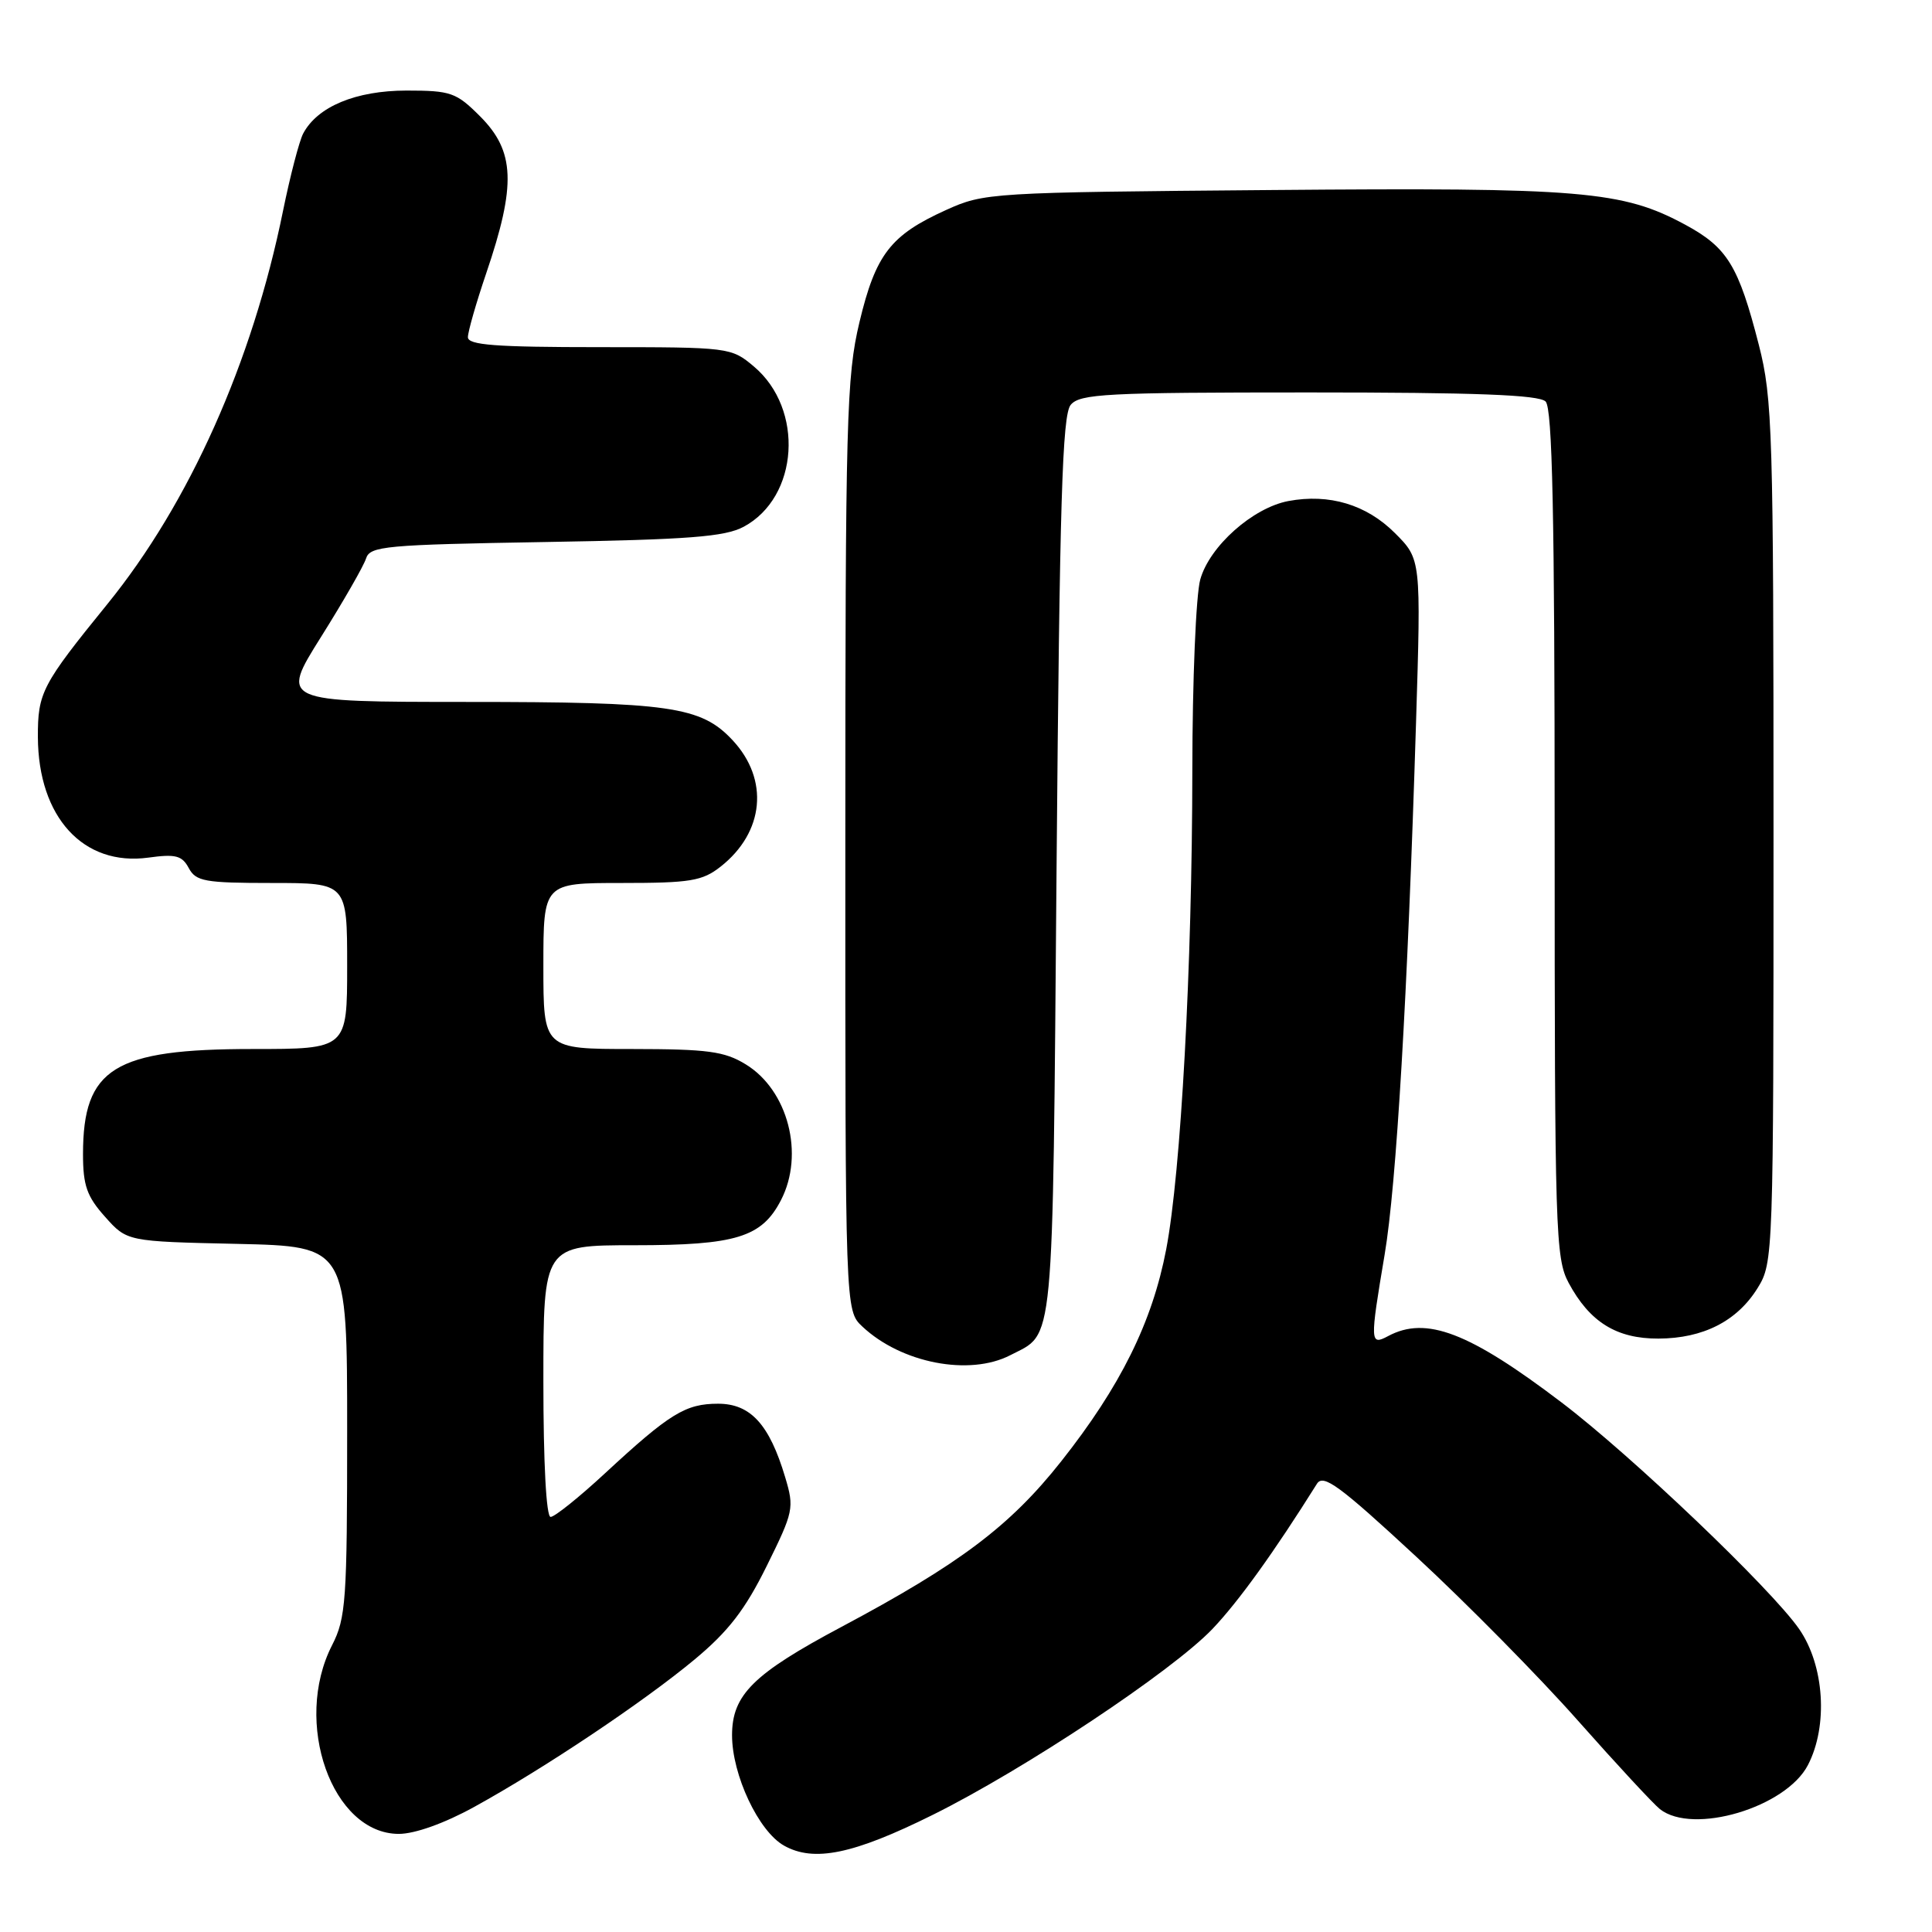 <?xml version="1.0" encoding="UTF-8" standalone="no"?>
<!DOCTYPE svg PUBLIC "-//W3C//DTD SVG 1.1//EN" "http://www.w3.org/Graphics/SVG/1.1/DTD/svg11.dtd" >
<svg xmlns="http://www.w3.org/2000/svg" xmlns:xlink="http://www.w3.org/1999/xlink" version="1.1" viewBox="0 0 256 256">
 <g >
 <path fill="currentColor"
d=" M 123.59 240.48 C 135.73 234.46 155.31 221.44 160.65 215.85 C 164.10 212.23 168.81 205.69 174.50 196.61 C 175.34 195.27 177.48 196.84 187.65 206.26 C 194.33 212.44 203.98 222.22 209.09 228.00 C 214.21 233.78 219.10 239.05 219.95 239.72 C 224.34 243.17 236.65 239.50 239.56 233.88 C 242.26 228.67 241.74 220.68 238.40 215.86 C 234.72 210.55 216.22 192.90 206.94 185.85 C 194.66 176.52 188.97 174.34 183.93 177.04 C 181.53 178.32 181.51 177.89 183.47 166.25 C 185.03 157.03 186.51 131.93 187.63 95.80 C 188.30 74.10 188.30 74.10 184.83 70.63 C 181.06 66.86 176.13 65.38 170.72 66.39 C 166.00 67.28 160.27 72.38 159.04 76.79 C 158.47 78.83 158.00 90.17 157.99 102.00 C 157.97 128.11 156.48 155.30 154.53 165.53 C 152.68 175.20 148.47 183.70 140.61 193.64 C 133.84 202.20 127.18 207.22 111.50 215.57 C 99.80 221.80 97.00 224.58 97.00 229.93 C 97.00 235.19 100.51 242.65 103.88 244.55 C 107.84 246.78 113.06 245.71 123.59 240.48 Z  M 62.81 239.44 C 72.07 234.35 85.28 225.51 92.05 219.88 C 96.52 216.16 98.74 213.28 101.59 207.51 C 105.16 200.29 105.26 199.81 104.04 195.74 C 101.95 188.74 99.45 186.00 95.15 186.00 C 90.84 186.00 88.75 187.28 80.21 195.18 C 76.76 198.38 73.49 201.00 72.96 201.00 C 72.38 201.00 72.00 193.88 72.00 183.00 C 72.00 165.00 72.00 165.00 84.05 165.00 C 97.53 165.00 100.94 163.95 103.48 159.03 C 106.63 152.95 104.42 144.45 98.81 141.03 C 95.99 139.30 93.77 139.01 83.75 139.00 C 72.00 139.00 72.00 139.00 72.00 128.00 C 72.00 117.00 72.00 117.00 82.37 117.00 C 91.48 117.00 93.06 116.74 95.49 114.83 C 101.28 110.27 101.94 103.29 97.07 98.08 C 92.89 93.60 88.78 93.01 61.82 93.01 C 37.14 93.00 37.14 93.00 42.53 84.41 C 45.50 79.68 48.18 75.01 48.50 74.01 C 49.02 72.36 50.99 72.18 72.28 71.82 C 91.29 71.50 96.05 71.13 98.54 69.80 C 105.85 65.88 106.59 54.20 99.89 48.56 C 96.88 46.03 96.67 46.00 79.42 46.00 C 65.63 46.00 62.00 45.72 62.00 44.68 C 62.00 43.95 63.09 40.15 64.42 36.23 C 68.42 24.48 68.24 20.04 63.60 15.40 C 60.45 12.25 59.74 12.00 53.85 12.00 C 47.15 12.01 42.06 14.12 40.17 17.70 C 39.65 18.69 38.45 23.30 37.50 27.95 C 33.44 47.98 25.08 66.68 14.23 80.04 C 5.54 90.74 5.00 91.78 5.02 97.68 C 5.07 108.29 11.05 114.81 19.65 113.64 C 23.27 113.14 24.12 113.36 25.01 115.02 C 25.96 116.79 27.13 117.00 36.04 117.00 C 46.00 117.00 46.00 117.00 46.00 128.00 C 46.00 139.00 46.00 139.00 33.47 139.00 C 15.09 139.00 11.00 141.54 11.00 152.93 C 11.00 157.08 11.51 158.54 13.92 161.23 C 16.83 164.50 16.83 164.50 31.42 164.82 C 46.00 165.15 46.00 165.15 46.00 189.61 C 46.00 212.11 45.84 214.40 44.00 218.00 C 38.77 228.24 44.00 243.00 52.85 243.00 C 54.96 243.00 58.89 241.60 62.81 239.44 Z  M 133.87 179.57 C 139.76 176.52 139.46 179.76 140.00 115.00 C 140.41 66.43 140.76 55.00 141.87 53.65 C 143.09 52.18 146.58 52.00 173.42 52.00 C 195.56 52.00 203.92 52.32 204.80 53.20 C 205.70 54.10 206.00 68.19 206.00 110.47 C 206.00 163.12 206.11 166.74 207.85 169.98 C 210.64 175.18 214.20 177.39 219.75 177.37 C 225.68 177.35 230.19 175.05 232.90 170.66 C 234.97 167.32 235.00 166.39 235.00 110.29 C 235.00 57.14 234.87 52.81 233.06 45.72 C 230.37 35.22 228.89 32.80 223.33 29.79 C 214.99 25.28 209.62 24.83 168.50 25.18 C 131.19 25.49 130.41 25.54 125.35 27.83 C 118.00 31.16 116.03 33.70 113.88 42.70 C 112.17 49.88 112.01 55.43 112.01 112.08 C 112.00 173.65 112.00 173.65 114.26 175.77 C 119.43 180.63 128.45 182.37 133.87 179.57 Z "/>
</g>
</svg>